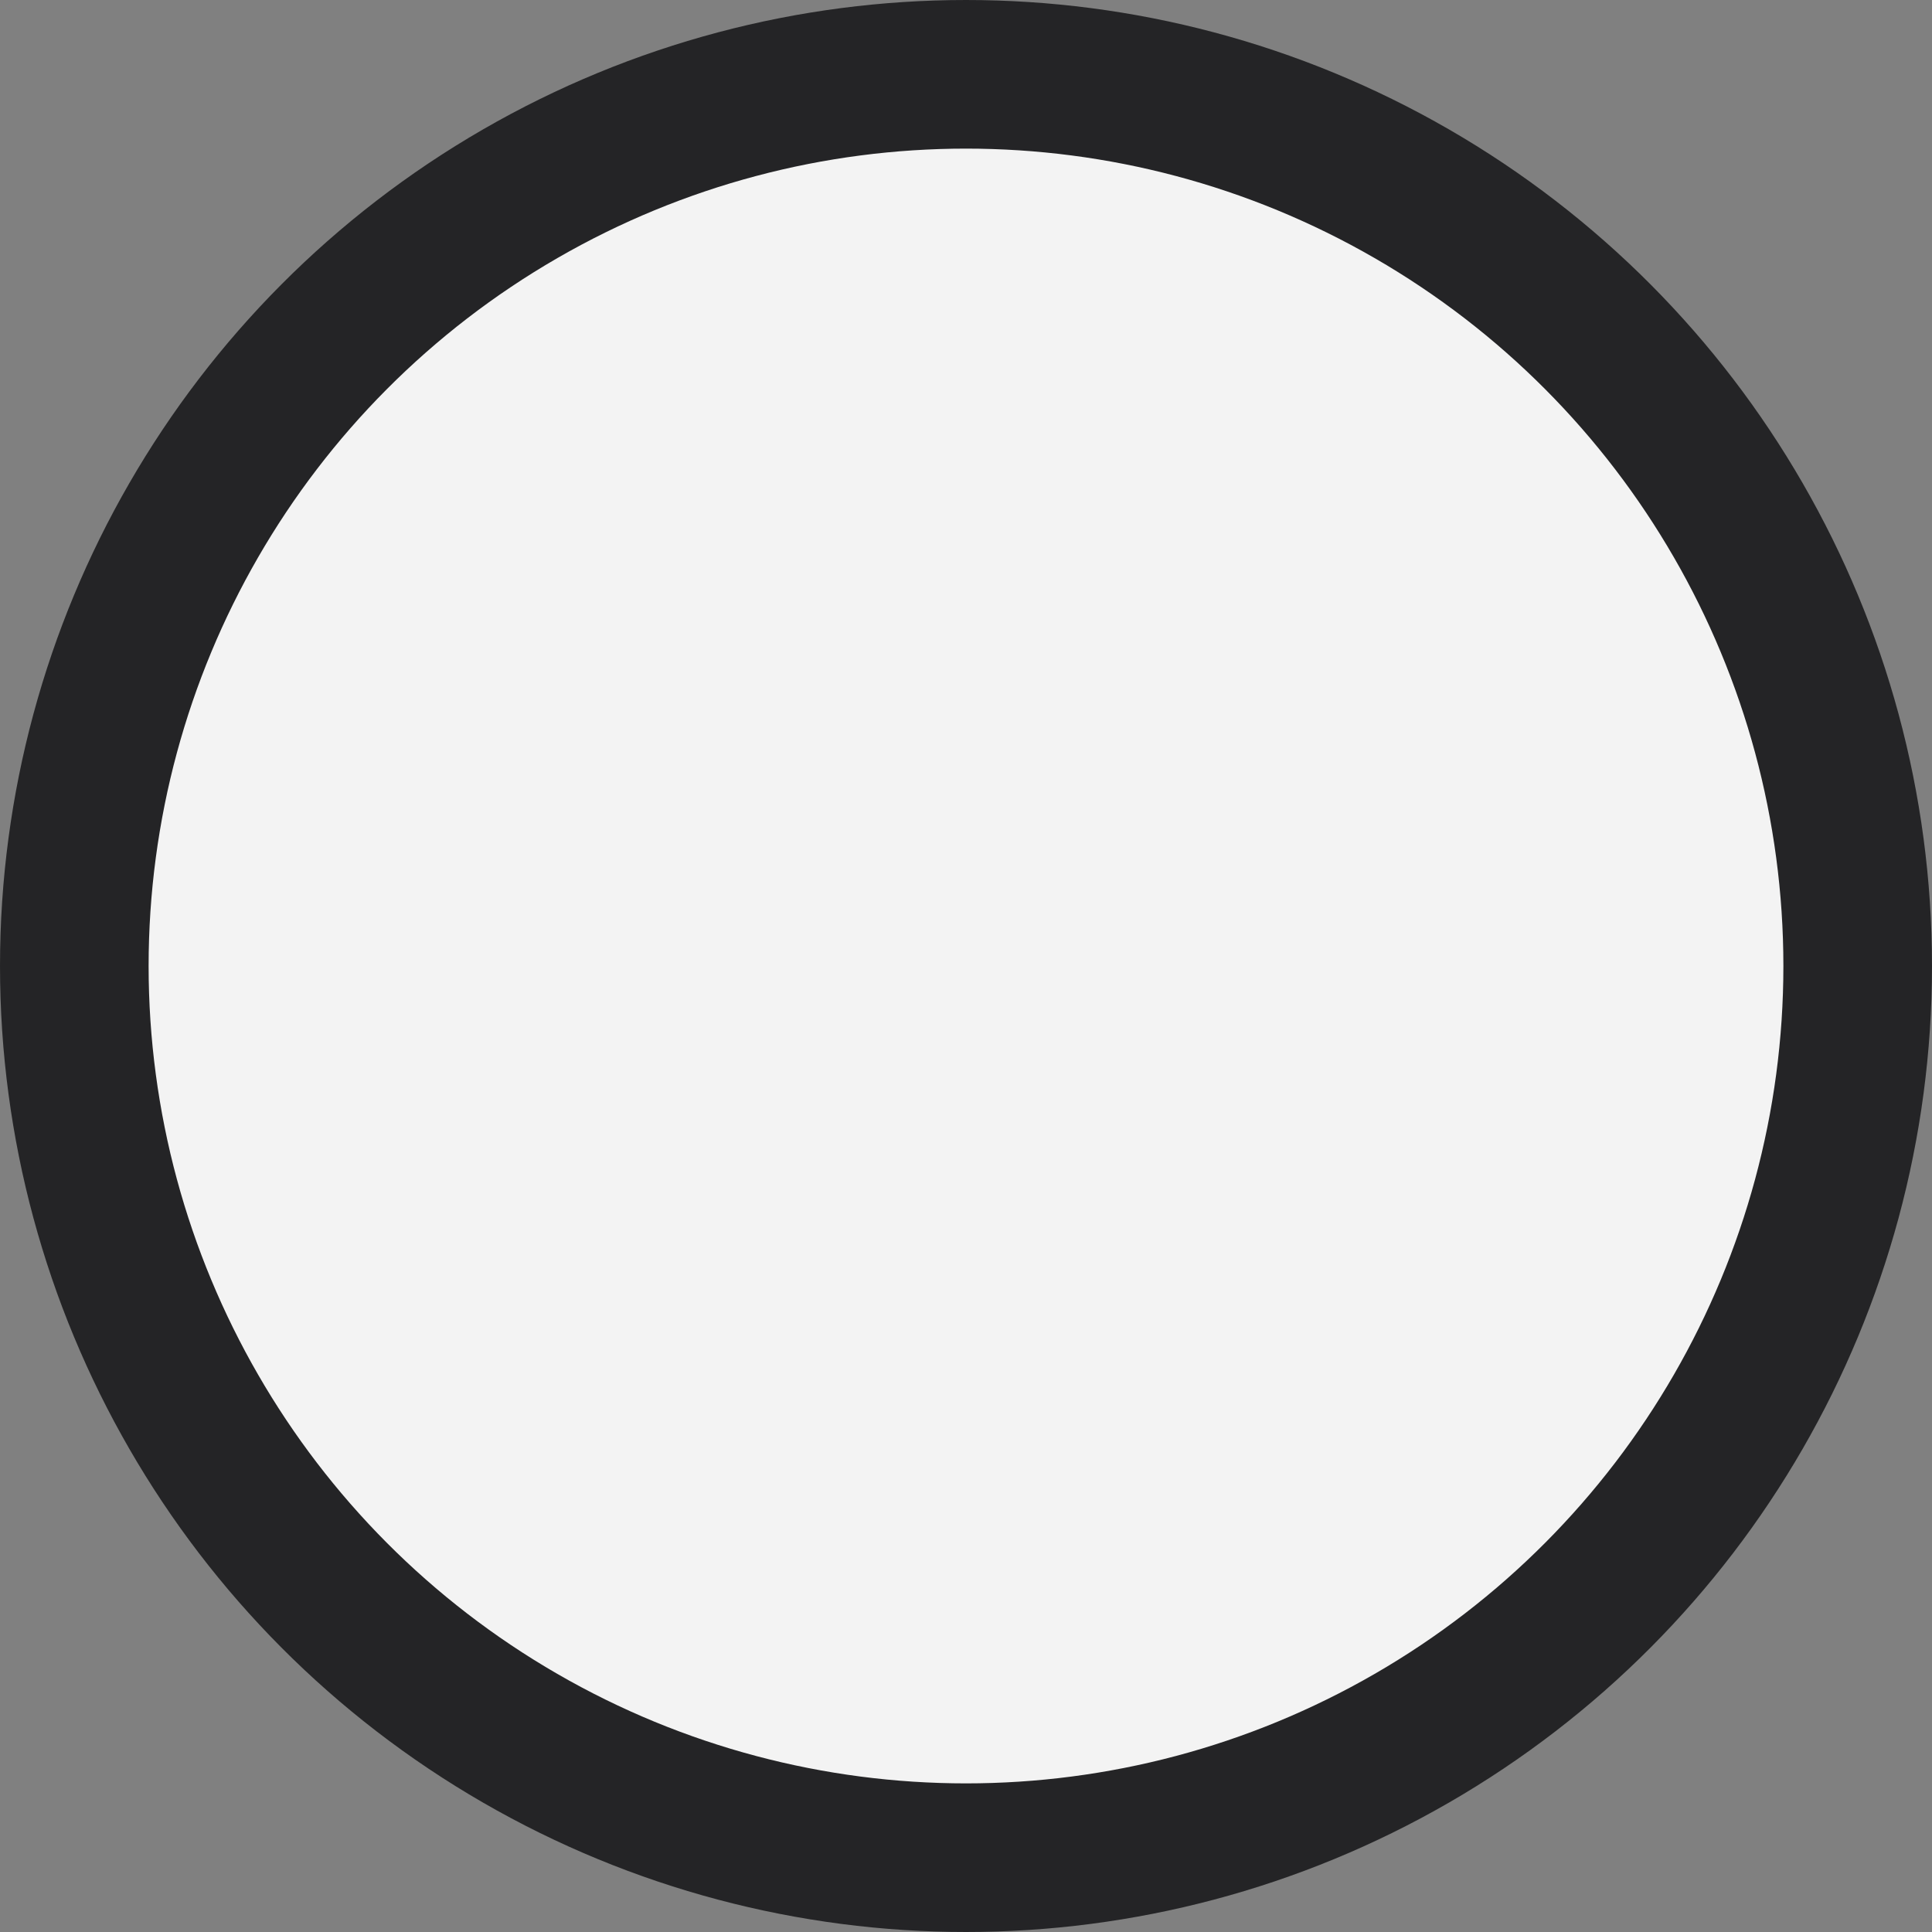 <?xml version="1.0" encoding="UTF-8"?>
<svg width="26px" height="26px" viewBox="0 0 26 26" version="1.1" xmlns="http://www.w3.org/2000/svg" xmlns:xlink="http://www.w3.org/1999/xlink">
    <rect x="0" y="0" width="26" height="26" fill="#808080" stroke="none"/>
    <!-- Generator: Sketch 53.2 (72643) - https://sketchapp.com -->
    <title>Base</title>
    <desc>Created with Sketch.</desc>
    <g id="Visual-filter" stroke="none" stroke-width="1" fill="none" fill-rule="evenodd" opacity="0.904">
        <g id="VF-02-03" transform="translate(-49, -707)" fill="#FFFFFF" fill-rule="nonzero" stroke="#1B1B1D" stroke-width="2">
            <g id="Group-4" transform="translate(0, 269)">
                <g id="Group-11" transform="translate(38, 427)">
                    <g id="Group-9">
                        <circle id="Base" cx="24" cy="24" r="12"></circle>
                    </g>
                </g>
            </g>
        </g>
    </g>
</svg>